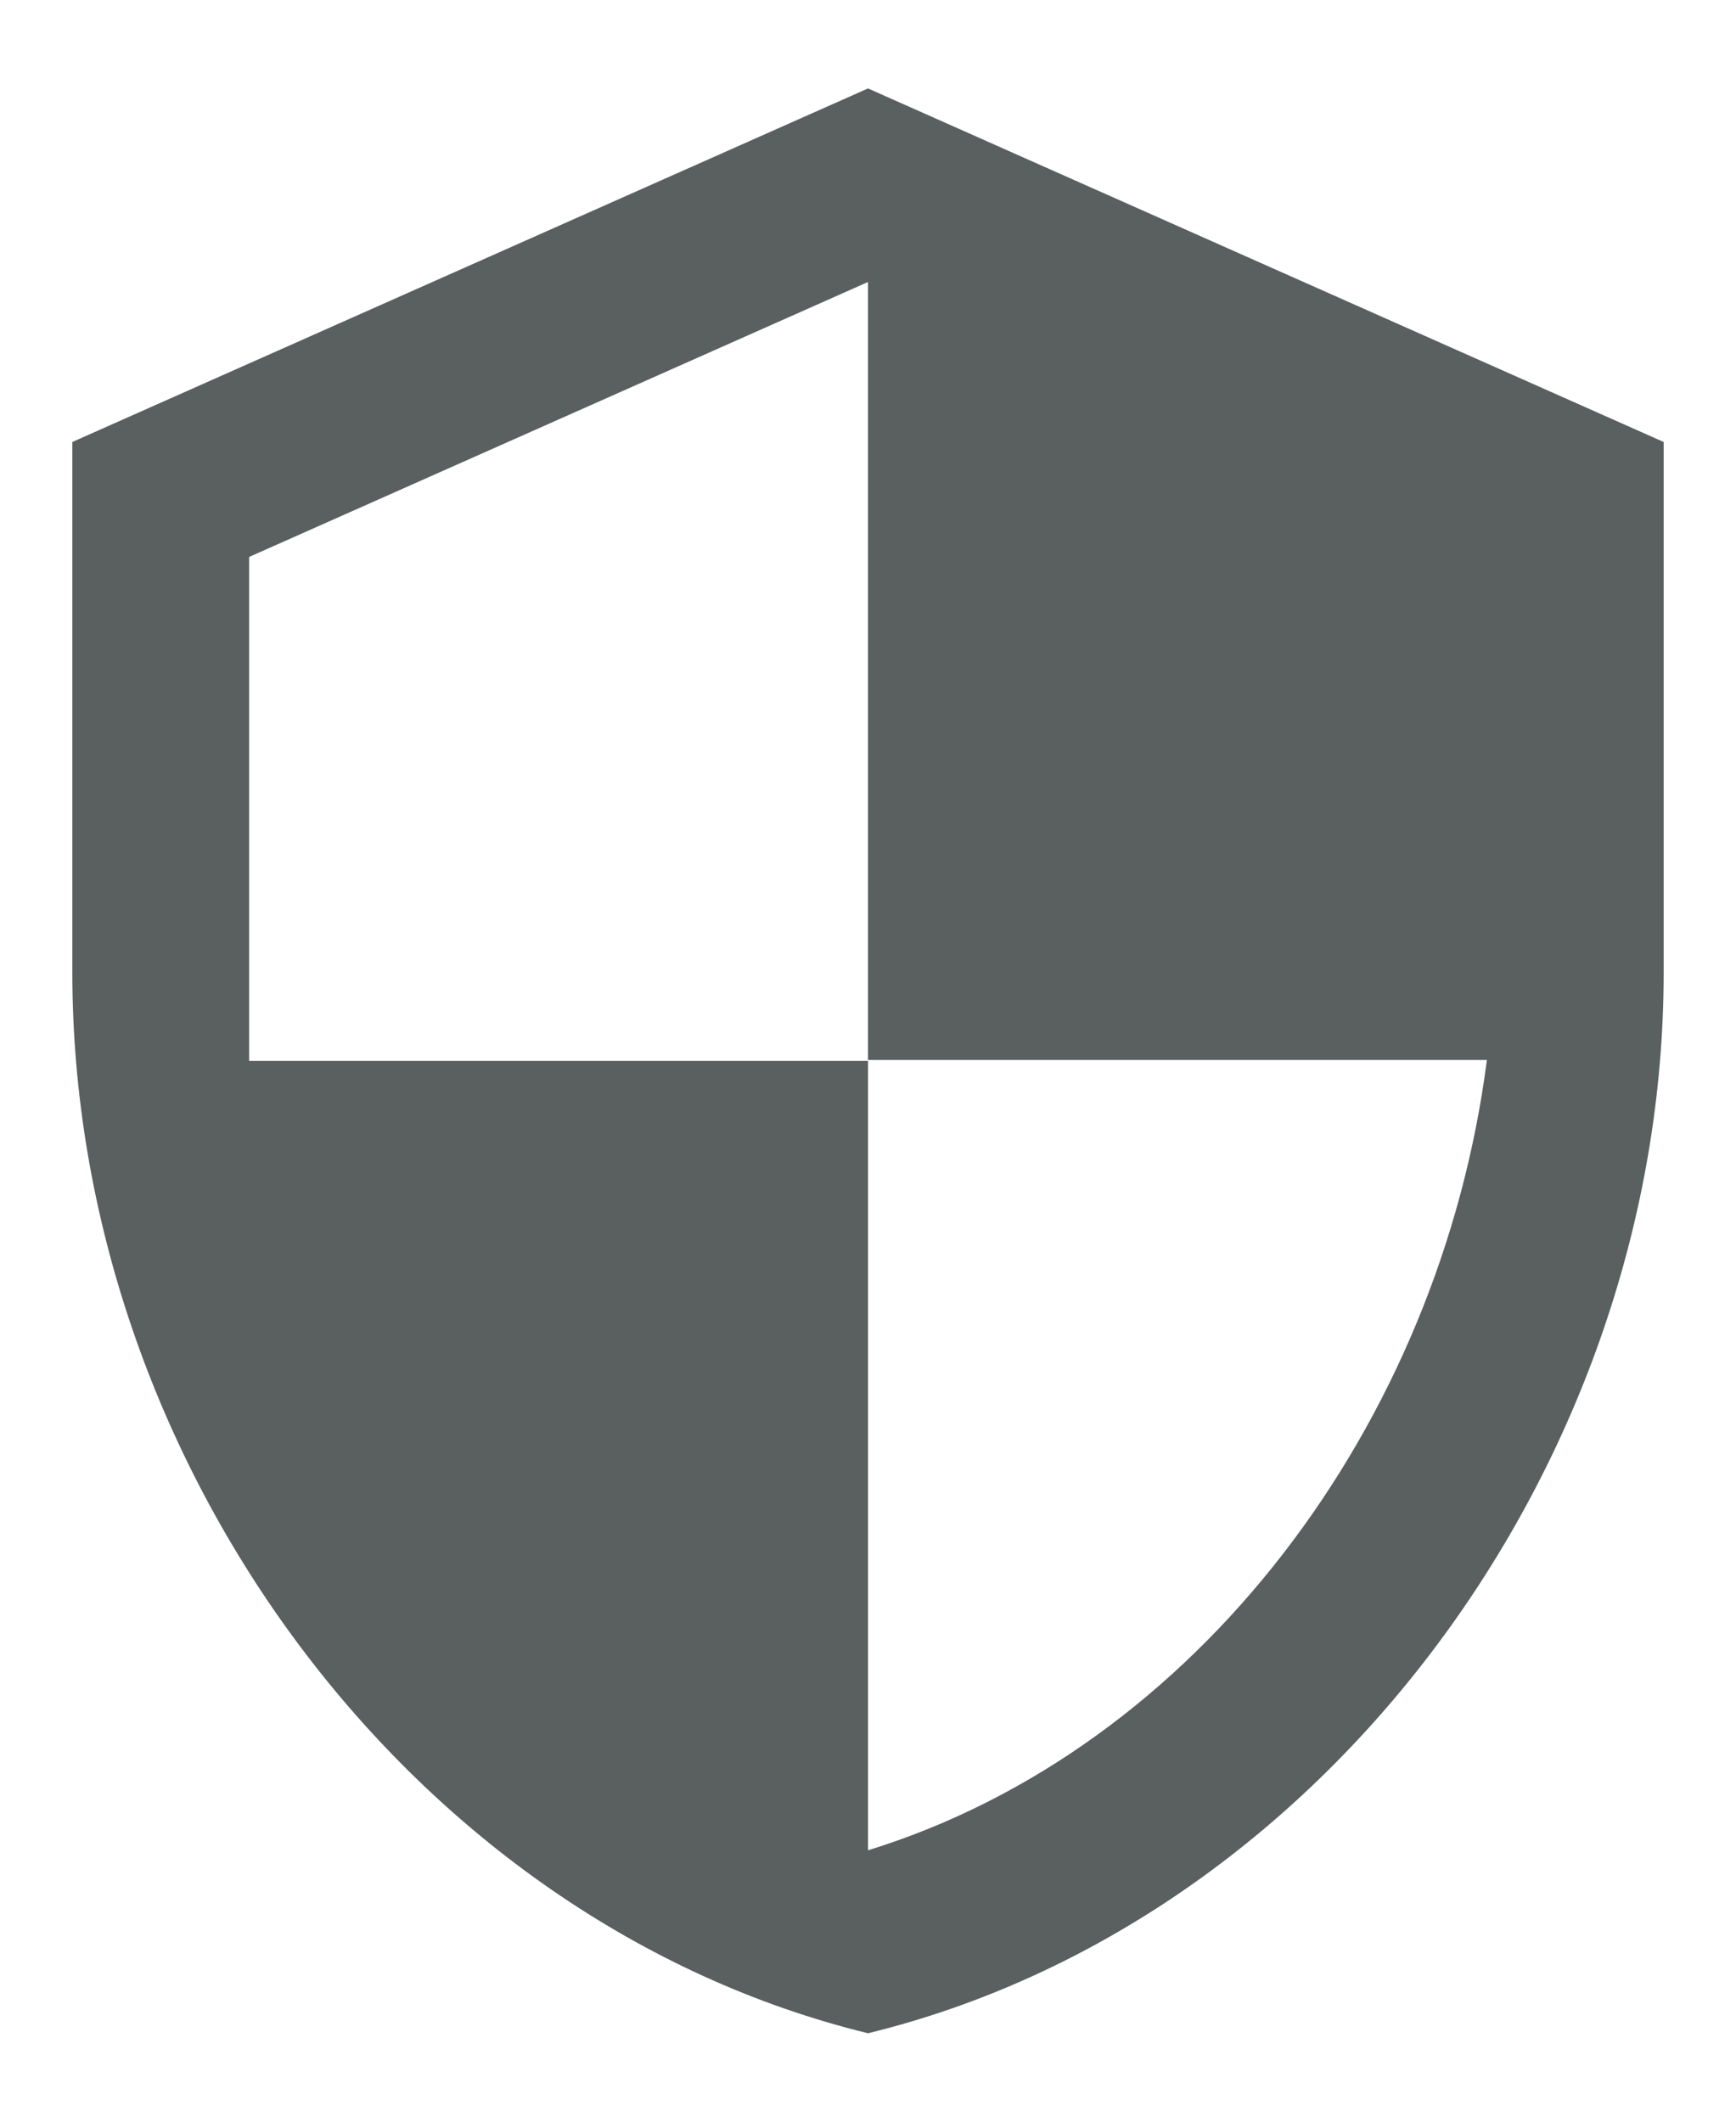 <svg width="18" height="22" viewBox="0 0 18 22" fill="none" xmlns="http://www.w3.org/2000/svg">
<path d="M9 0.917L0.75 4.583V10.083C0.75 15.171 4.27 19.928 9 21.083C13.73 19.928 17.25 15.171 17.25 10.083V4.583L9 0.917ZM9 10.991H15.417C14.931 14.768 12.41 18.132 9 19.186V11H2.583V5.775L9 2.924V10.991Z" fill="#59605F"/>
</svg>
